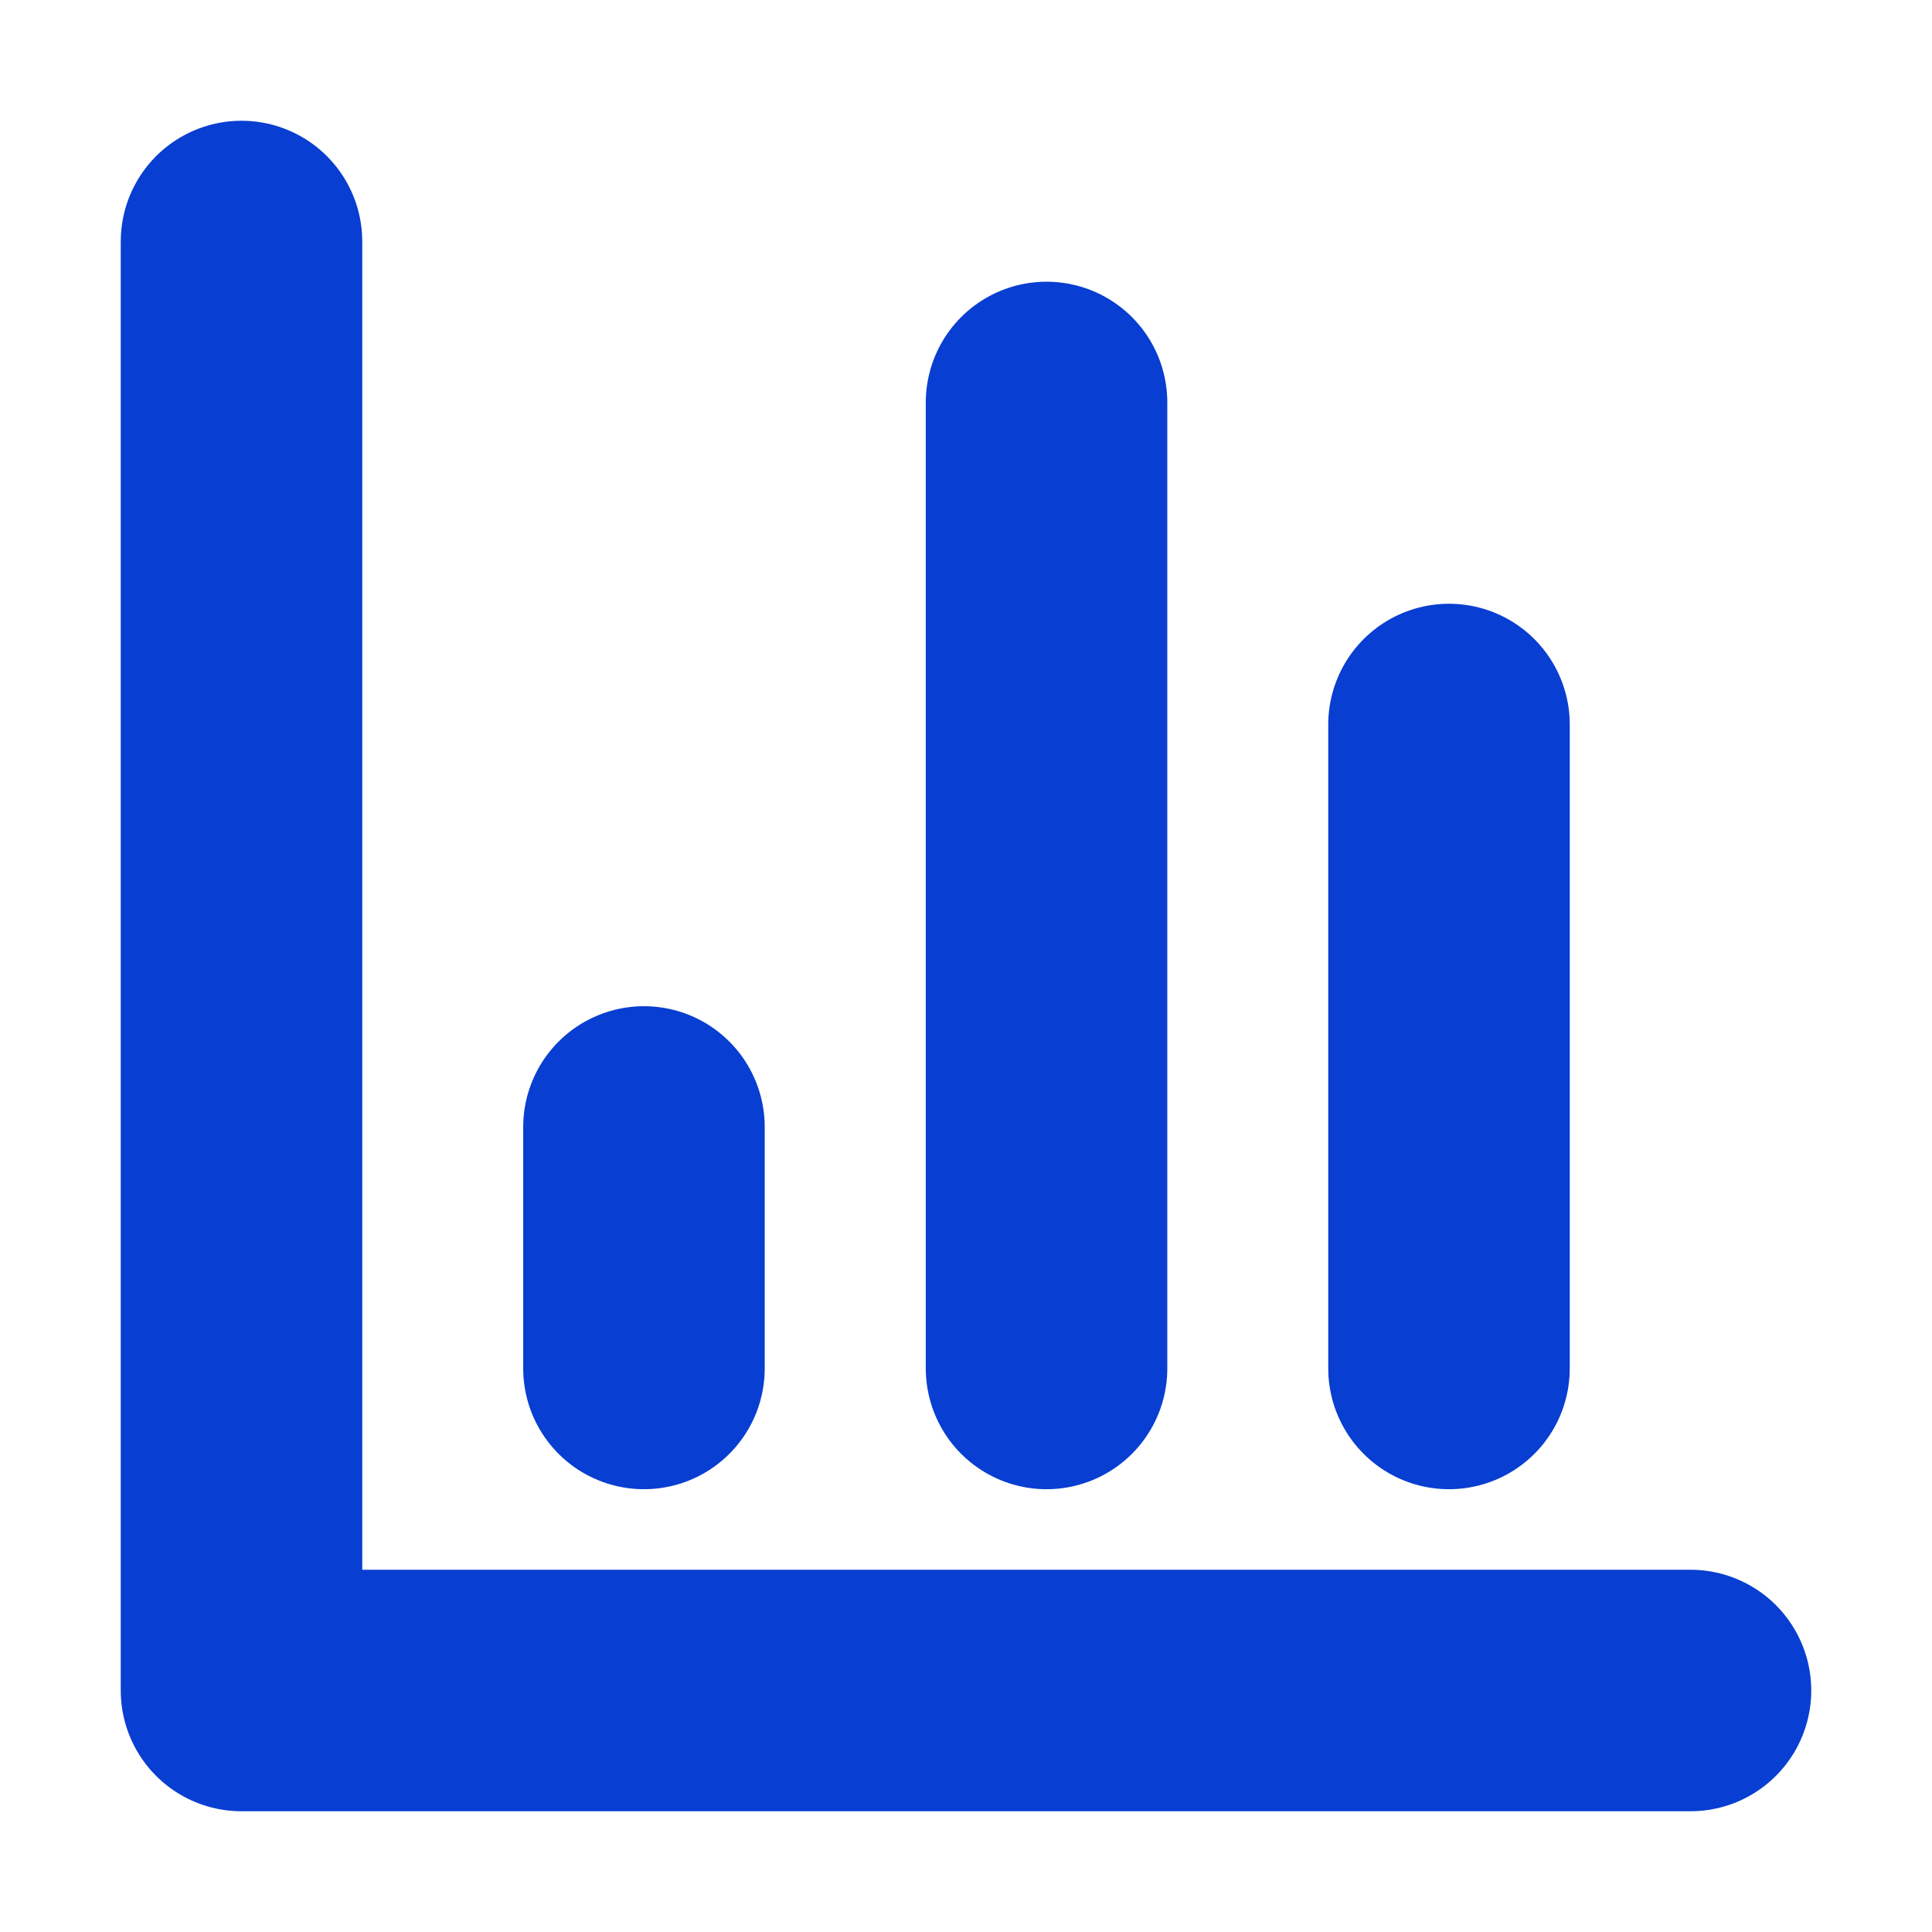 <svg width="16" height="16" viewBox="0 0 16 16" fill="none" xmlns="http://www.w3.org/2000/svg">
<path d="M2 2V14H14M12 11.333V6M8.667 11.333V3.333M5.333 11.333V9.333" stroke="#083ED1" stroke-width="2" stroke-linecap="round" stroke-linejoin="round"/>
</svg>
